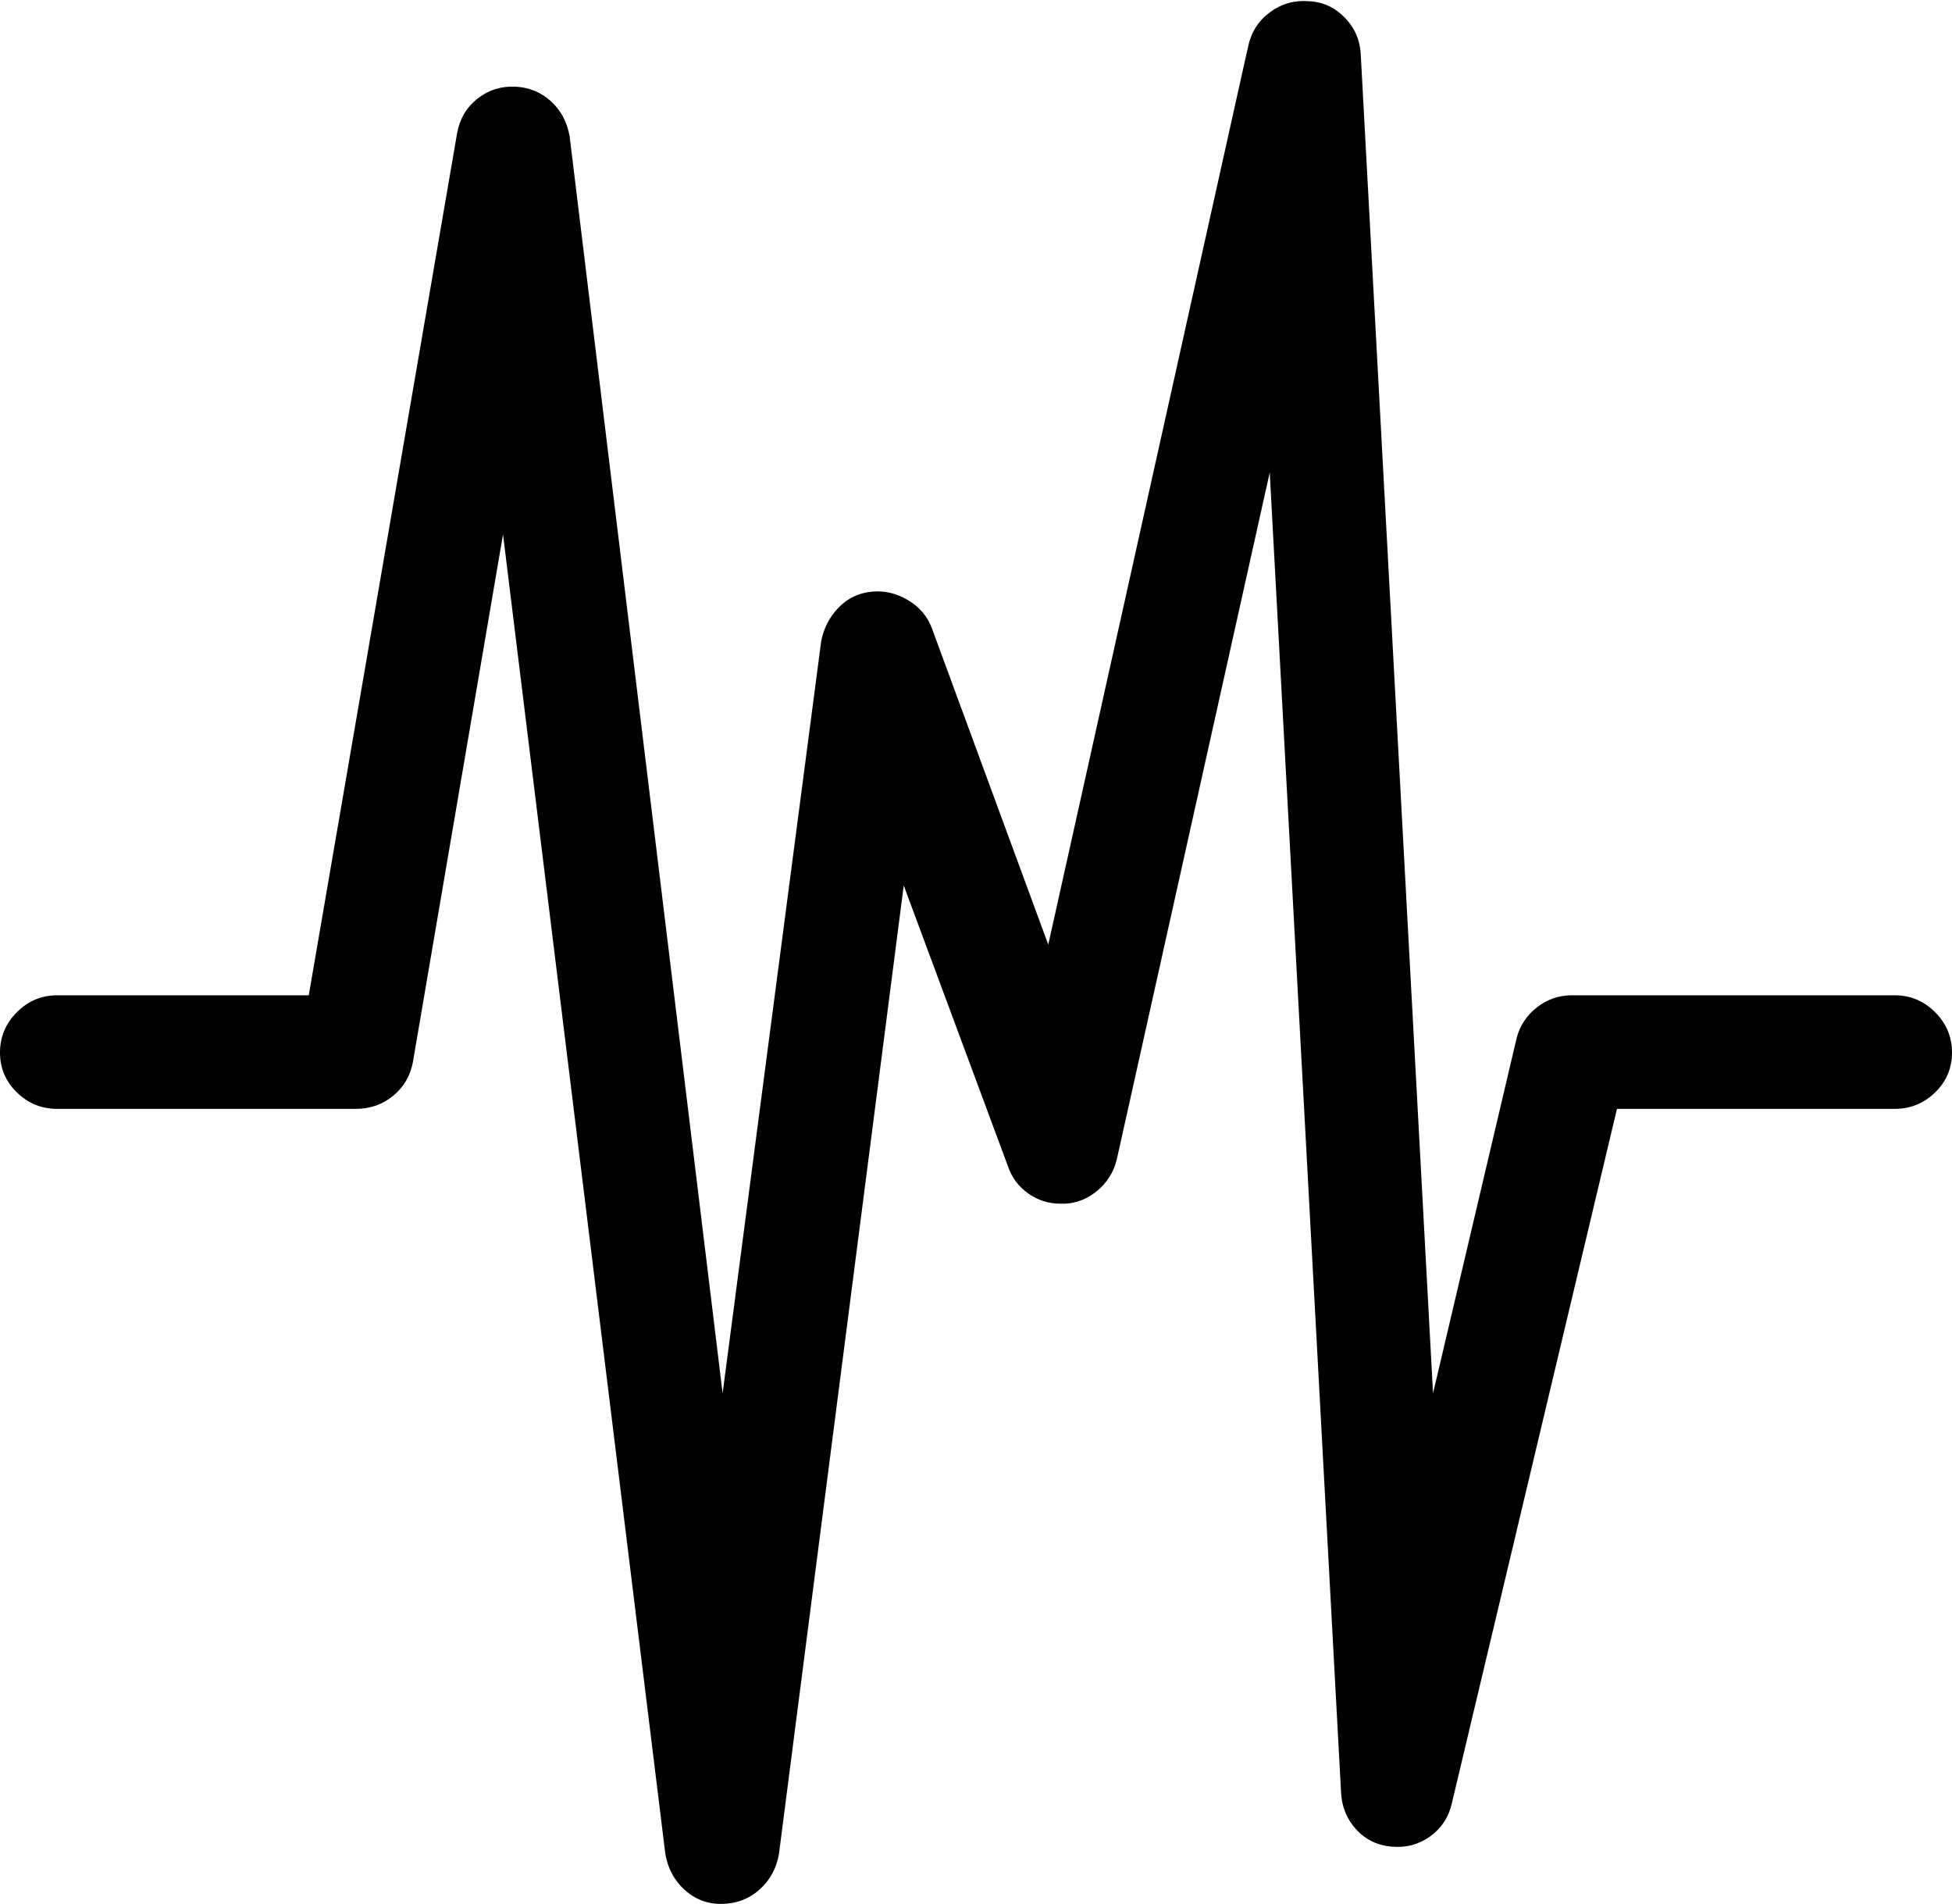 <svg xmlns="http://www.w3.org/2000/svg" viewBox="0 0 2080 2028.333"><path d="M0 1121.333q0 25 18 42.5t43 17.5h318q23 0 40-14t21-36l96-562 173 1406q4 23 20.5 38t38.5 15q24 0 41-15t21-38l133-1032 111 299q6 18 21.5 29t34.5 11h5q19-1 34.5-14t20.5-33l163-732 76 1406q1 23 16 39.5t38 18.5 41-11 23-35l176-740h296q25 0 43-17.5t18-42.5-18-43-43-18h-344q-21 0-37.5 13t-21.5 33l-89 378-77-1426q-1-23-17-39.5t-38-17.5q-23-2-41.5 11.5t-23.5 36.5l-213 957-124-337q-7-19-25.5-30t-38.5-9q-21 2-35.5 17t-18.5 36l-105 801-163-1339q-4-23-20-37.5t-38-15.5q-23-1-40.5 13t-21.5 37l-158 918H61q-25 0-43 18t-18 43z"/></svg>